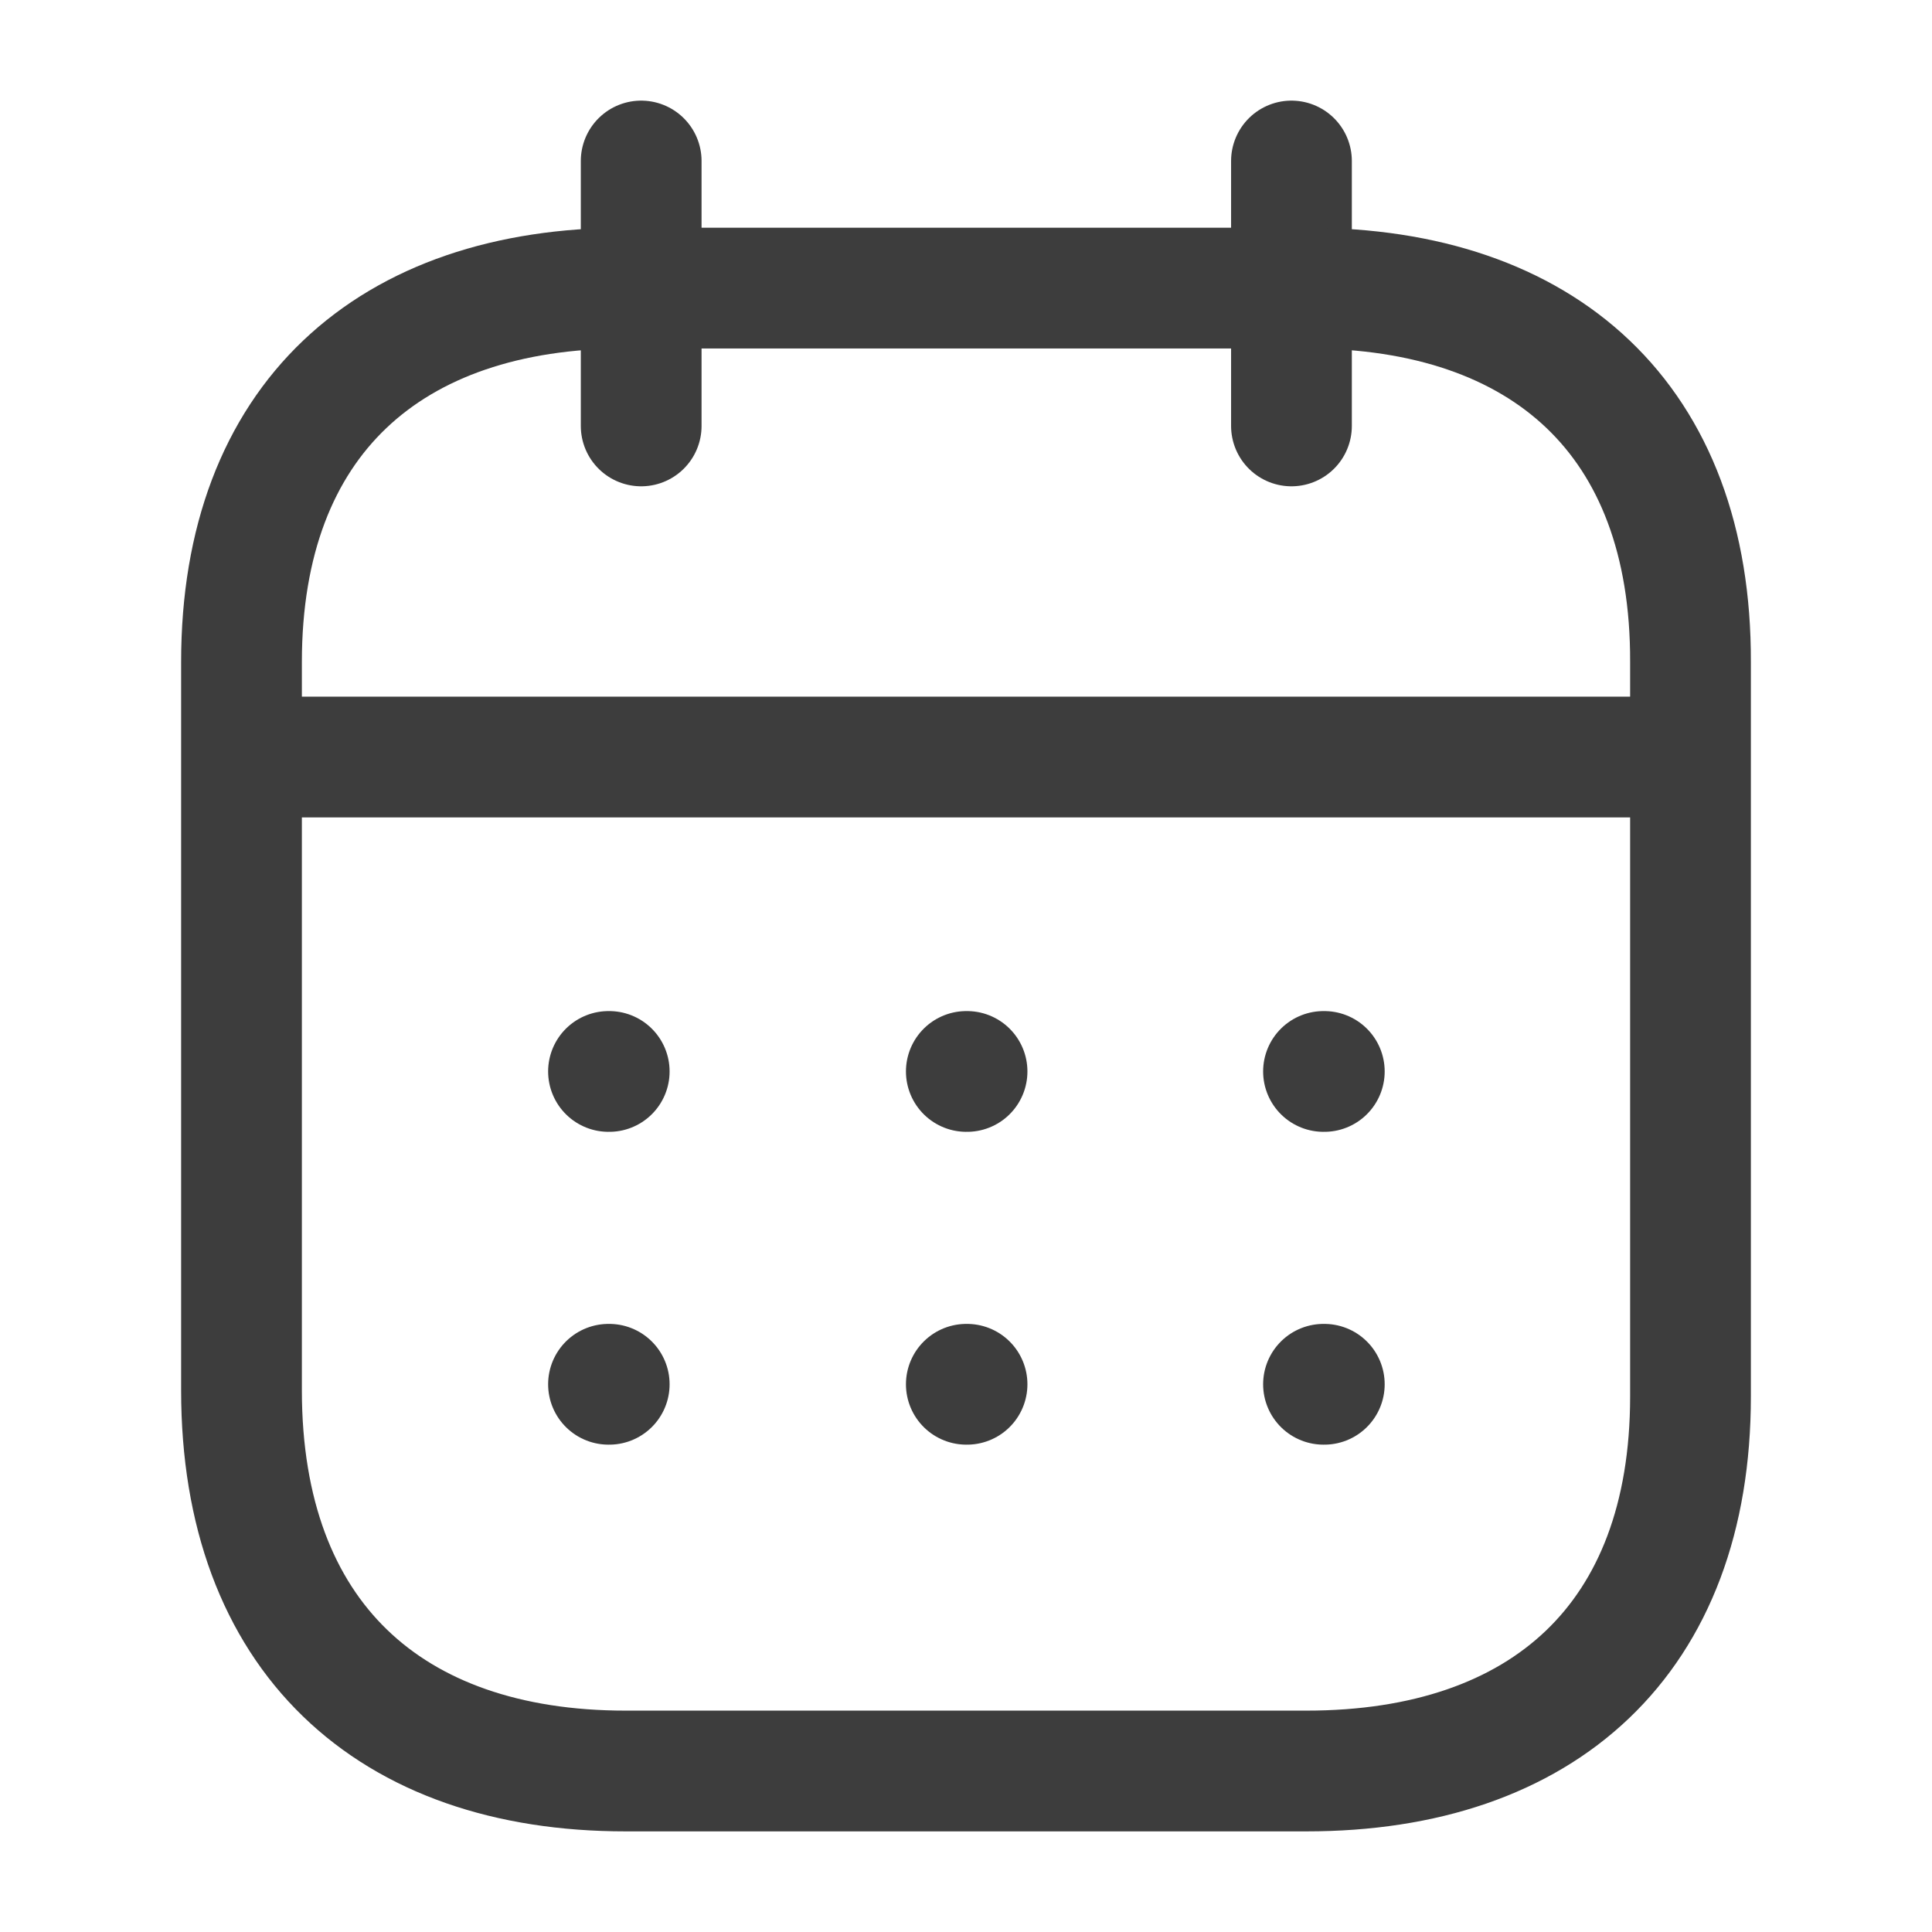 <svg xmlns="http://www.w3.org/2000/svg" width="24" height="24" viewBox="0 0 24 24" fill="none">
<path d="M3.094 9.404H20.918" stroke="#3D3D3D" stroke-width="1.5" stroke-linecap="round" stroke-linejoin="round"/>
<path d="M16.441 13.31H16.451" stroke="#3D3D3D" stroke-width="1.5" stroke-linecap="round" stroke-linejoin="round"/>
<path d="M12.004 13.31H12.013" stroke="#3D3D3D" stroke-width="1.5" stroke-linecap="round" stroke-linejoin="round"/>
<path d="M7.559 13.31H7.568" stroke="#3D3D3D" stroke-width="1.5" stroke-linecap="round" stroke-linejoin="round"/>
<path d="M16.441 17.196H16.451" stroke="#3D3D3D" stroke-width="1.5" stroke-linecap="round" stroke-linejoin="round"/>
<path d="M12.004 17.196H12.013" stroke="#3D3D3D" stroke-width="1.5" stroke-linecap="round" stroke-linejoin="round"/>
<path d="M7.559 17.196H7.568" stroke="#3D3D3D" stroke-width="1.5" stroke-linecap="round" stroke-linejoin="round"/>
<path d="M16.043 2V5.291" stroke="#3D3D3D" stroke-width="1.5" stroke-linecap="round" stroke-linejoin="round"/>
<path d="M7.965 2V5.291" stroke="#3D3D3D" stroke-width="1.5" stroke-linecap="round" stroke-linejoin="round"/>
<path fill-rule="evenodd" clip-rule="evenodd" d="M16.238 3.579H7.771C4.834 3.579 3 5.215 3 8.222V17.272C3 20.326 4.834 22 7.771 22H16.229C19.175 22 21 20.355 21 17.348V8.222C21.009 5.215 19.184 3.579 16.238 3.579Z" stroke="#3D3D3D" stroke-width="1.5" stroke-linecap="round" stroke-linejoin="round"/>
</svg>